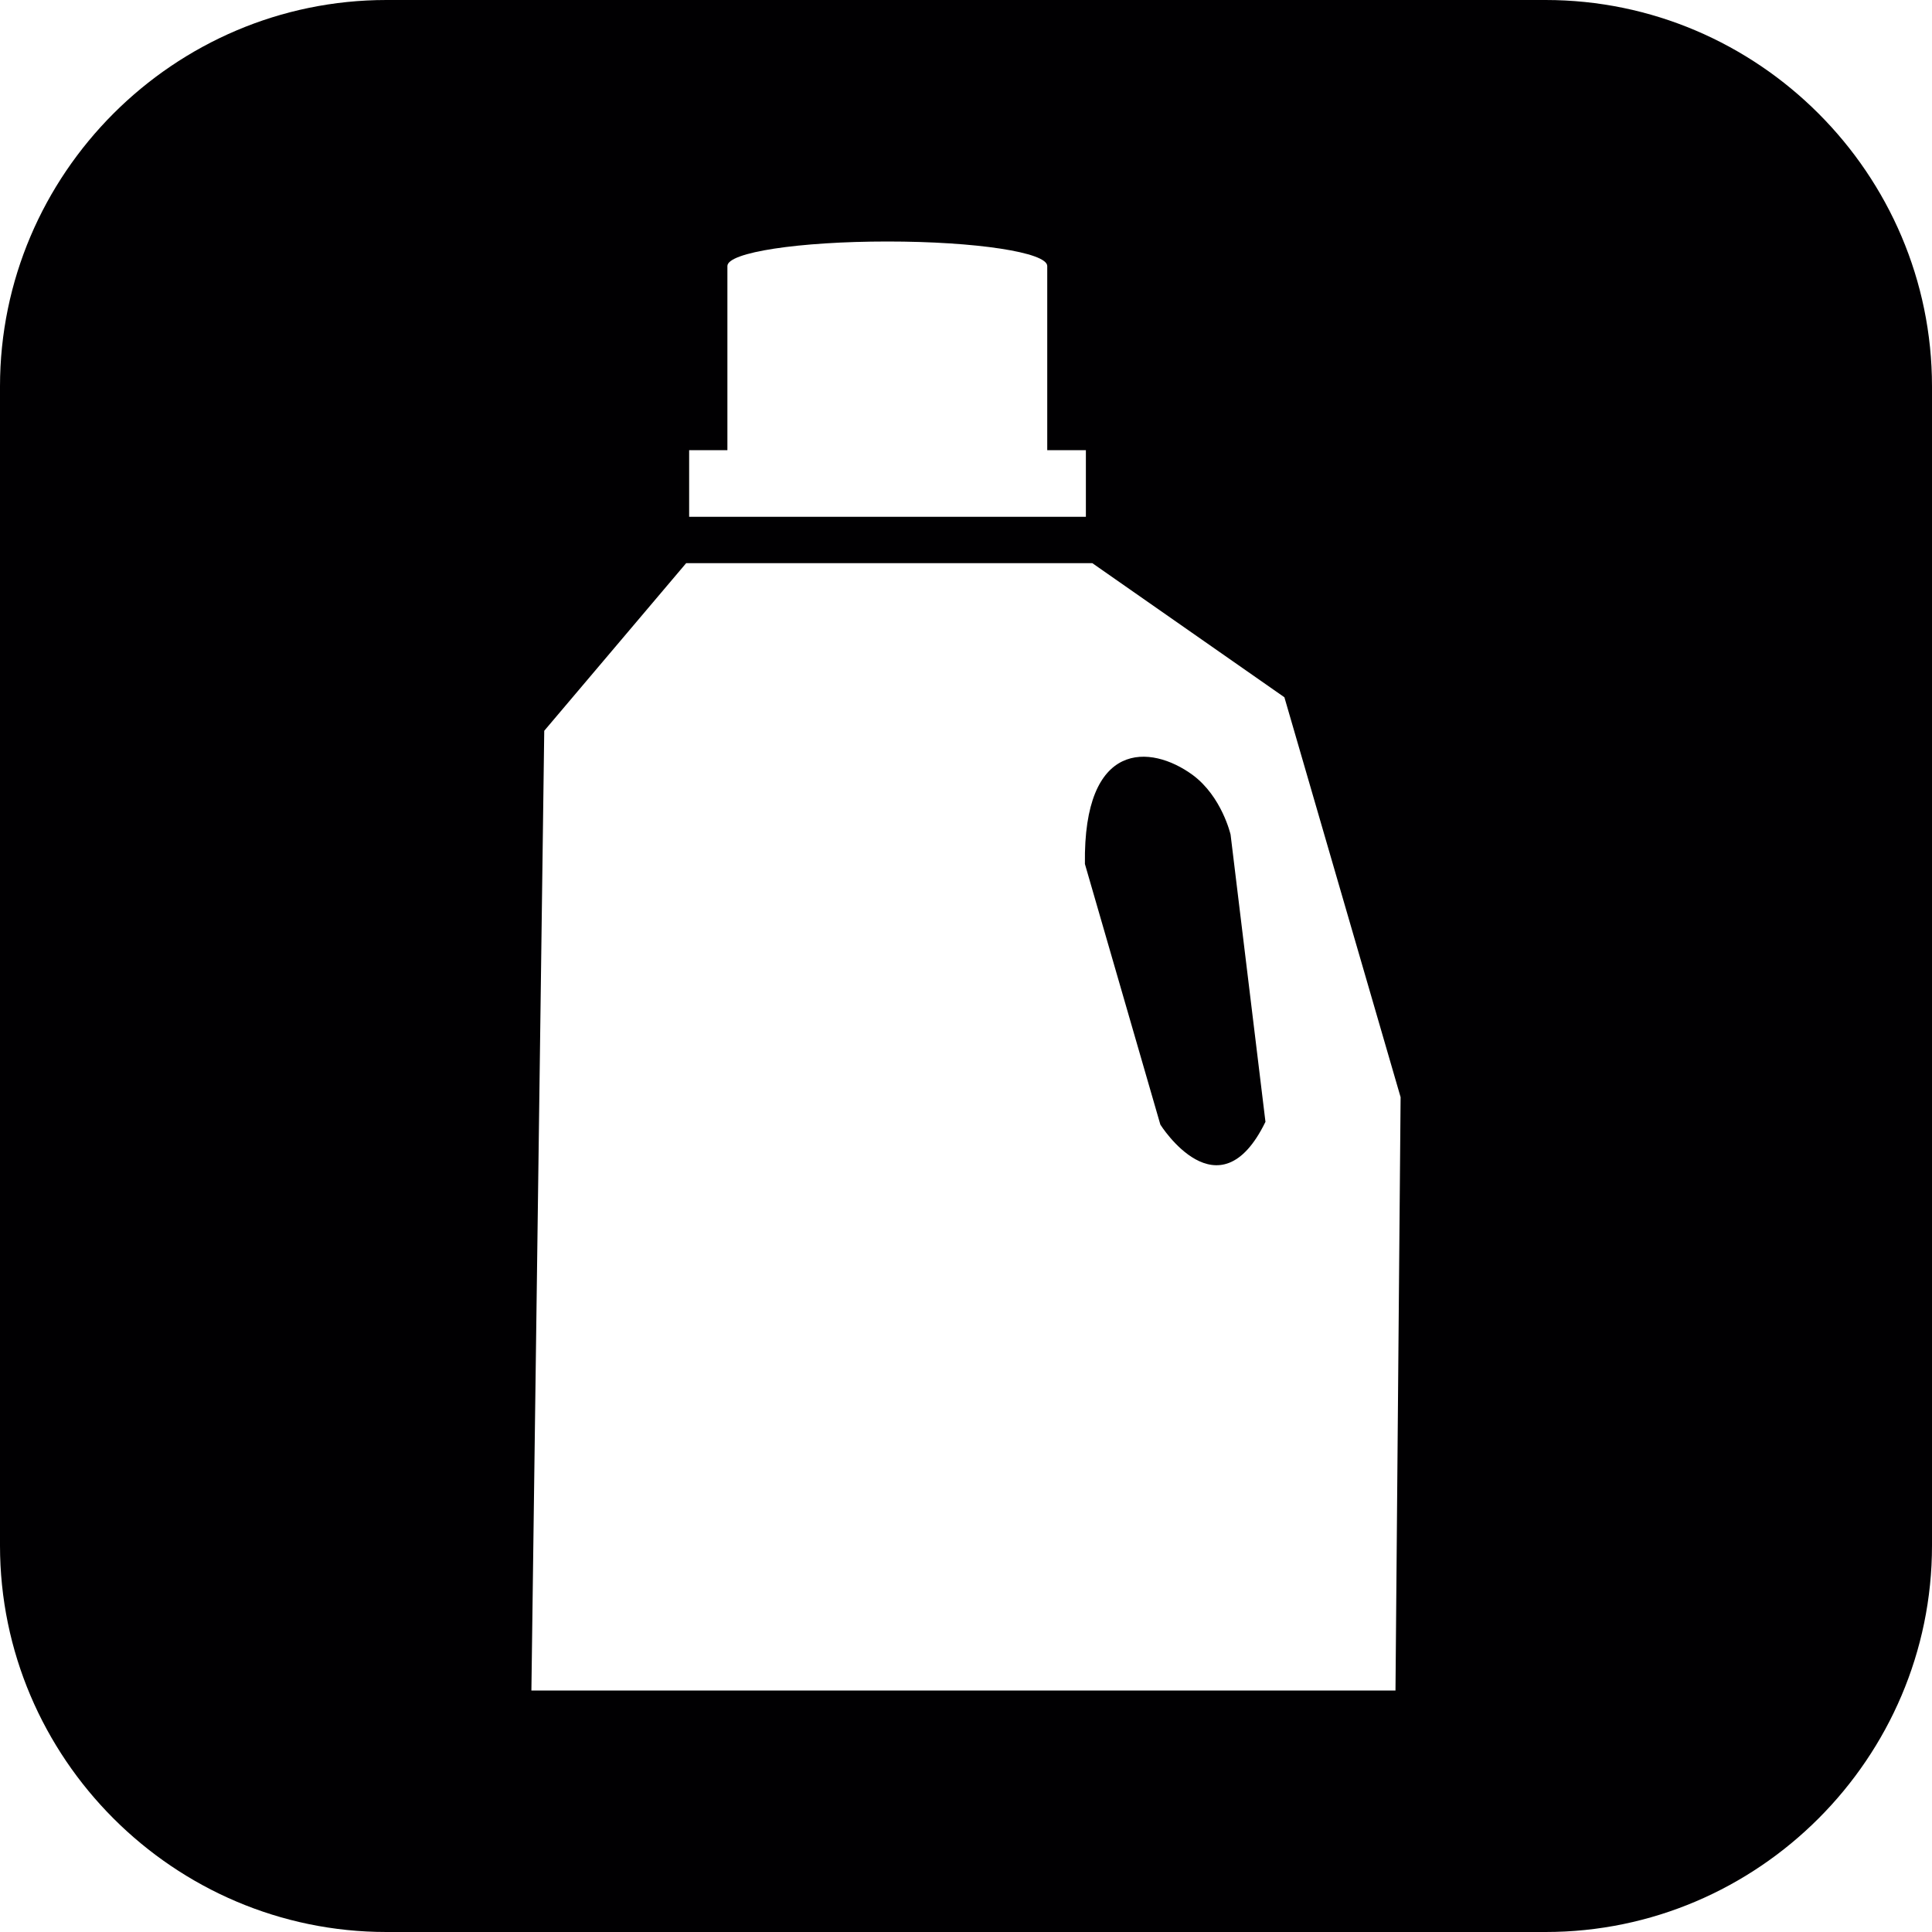 <?xml version="1.0" encoding="iso-8859-1"?>
<!-- Generator: Adobe Illustrator 16.0.4, SVG Export Plug-In . SVG Version: 6.00 Build 0)  -->
<!DOCTYPE svg PUBLIC "-//W3C//DTD SVG 1.1//EN" "http://www.w3.org/Graphics/SVG/1.1/DTD/svg11.dtd">
<svg version="1.1" id="Capa_1" xmlns="http://www.w3.org/2000/svg" xmlns:xlink="http://www.w3.org/1999/xlink" x="0px" y="0px"
	 width="20px" height="20px" viewBox="0 0 20 20" style="enable-background:new 0 0 20 20;" xml:space="preserve">
<path style="fill:#010002;" d="M12.739,8.64l0.361,2.973c-0.484,0.994-1.088,0.029-1.088,0.029l-0.781-2.698
	c-0.018-1.286,0.68-1.24,1.115-0.922C12.649,8.246,12.739,8.64,12.739,8.64z M20,4v12c0,2.2-1.8,4-4,4H4c-2.2,0-4-1.8-4-4V4
	c0-2.2,1.8-4,4-4h12C18.2,0,20,1.8,20,4z M7.134,5.35h4.107V4.66h-0.4V2.754c0-0.142-0.74-0.254-1.654-0.254S7.53,2.612,7.53,2.754
	V4.66H7.134V5.35z M14.499,11.358l-1.203-4.14L11.308,5.83H7.103L5.634,7.565L5.501,17.5h8.945L14.499,11.358z"/>
<g>
</g>
<g>
</g>
<g>
</g>
<g>
</g>
<g>
</g>
<g>
</g>
<g>
</g>
<g>
</g>
<g>
</g>
<g>
</g>
<g>
</g>
<g>
</g>
<g>
</g>
<g>
</g>
<g>
</g>
</svg>
